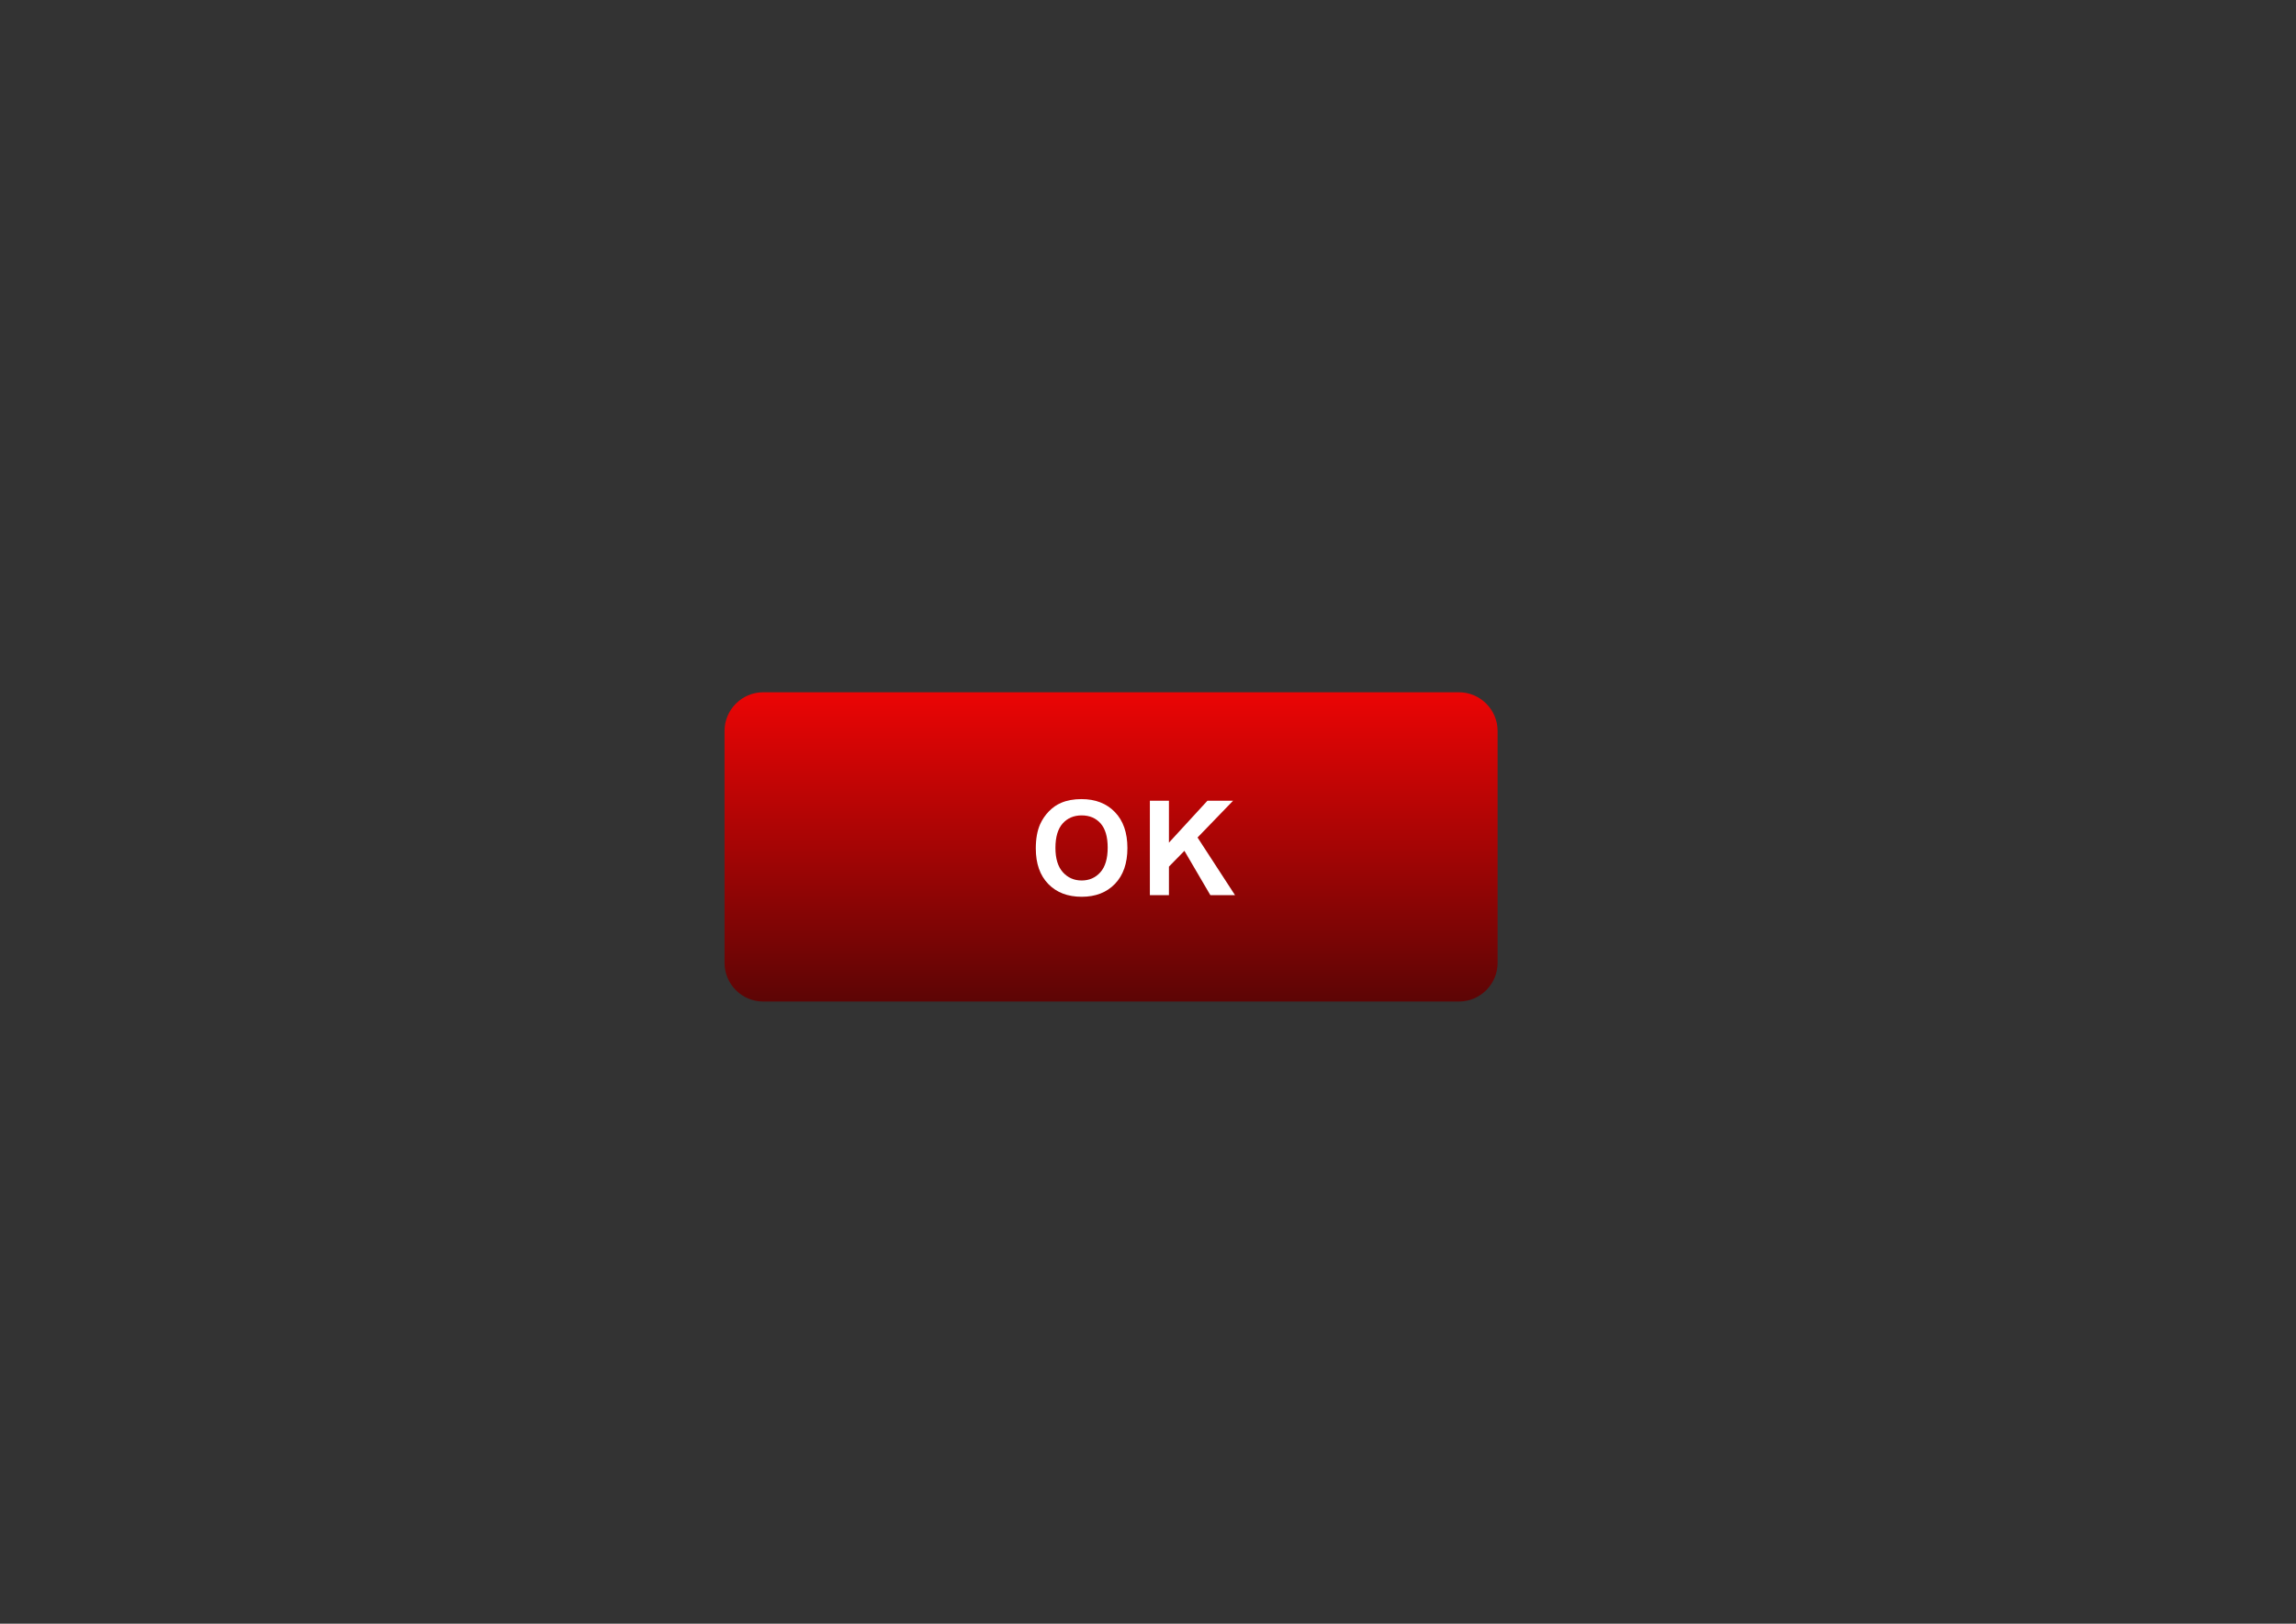<?xml version="1.0" encoding="UTF-8"?>
<!DOCTYPE svg PUBLIC "-//W3C//DTD SVG 1.1//EN" "http://www.w3.org/Graphics/SVG/1.1/DTD/svg11.dtd">
<!-- Creator: CorelDRAW -->
<svg xmlns="http://www.w3.org/2000/svg" xml:space="preserve" width="297mm" height="210mm" style="shape-rendering:geometricPrecision; text-rendering:geometricPrecision; image-rendering:optimizeQuality; fill-rule:evenodd; clip-rule:evenodd"
viewBox="0 0 297 210"
 xmlns:xlink="http://www.w3.org/1999/xlink"
 version="1.1">
 <rect x="0" y="0" width="297" height="210" fill="#333333" stroke="none"/>
 <defs>
  <style type="text/css">
   <![CDATA[
    .fil1 {fill:white;fill-rule:nonzero}
    .fil0 {fill:url(#id0);fill-opacity:0.902}
   ]]>
  </style>
  <linearGradient id="id0" gradientUnits="userSpaceOnUse" x1="156.235" y1="89.534" x2="156.235" y2="129.534">
   <stop offset="0" style="stop-color:red"/>
   <stop offset="0.51" style="stop-color:#B00000"/>
   <stop offset="1" style="stop-color:#610000"/>
  </linearGradient>
 </defs>
 <g id="图层_x0020_1">
  <path class="fil0" d="M98.723 89.534l90 0c2.75,0 5,2.25 5,5l0 30c0,2.75 -2.25,5 -5,5l-90 0c-2.75,0 -5,-2.25 -5,-5l0 -30c0,-2.75 2.25,-5 5,-5z"/>
  <path class="fil1" d="M133.986 109.742c0,-1.246 0.185,-2.29 0.558,-3.135 0.279,-0.62 0.657,-1.181 1.138,-1.675 0.481,-0.492 1.007,-0.859 1.579,-1.098 0.762,-0.324 1.638,-0.483 2.634,-0.483 1.801,0 3.24,0.557 4.321,1.675 1.081,1.115 1.621,2.668 1.621,4.657 0,1.974 -0.538,3.516 -1.61,4.631 -1.072,1.112 -2.506,1.67 -4.298,1.67 -1.818,0 -3.263,-0.555 -4.335,-1.661 -1.072,-1.109 -1.607,-2.637 -1.607,-4.58zm2.54 -0.082c0,1.382 0.321,2.432 0.959,3.146 0.64,0.714 1.451,1.07 2.435,1.07 0.981,0 1.789,-0.353 2.421,-1.064 0.629,-0.708 0.944,-1.769 0.944,-3.186 0,-1.399 -0.307,-2.443 -0.919,-3.135 -0.614,-0.688 -1.431,-1.032 -2.446,-1.032 -1.018,0 -1.837,0.35 -2.461,1.047 -0.62,0.697 -0.933,1.746 -0.933,3.155zm12.216 6.116l0 -12.217 2.466 0 0 5.425 4.984 -5.425 3.317 0 -4.6 4.759 4.85 7.458 -3.192 0 -3.357 -5.735 -2.002 2.042 0 3.692 -2.466 0z"/>
 </g>
</svg>
